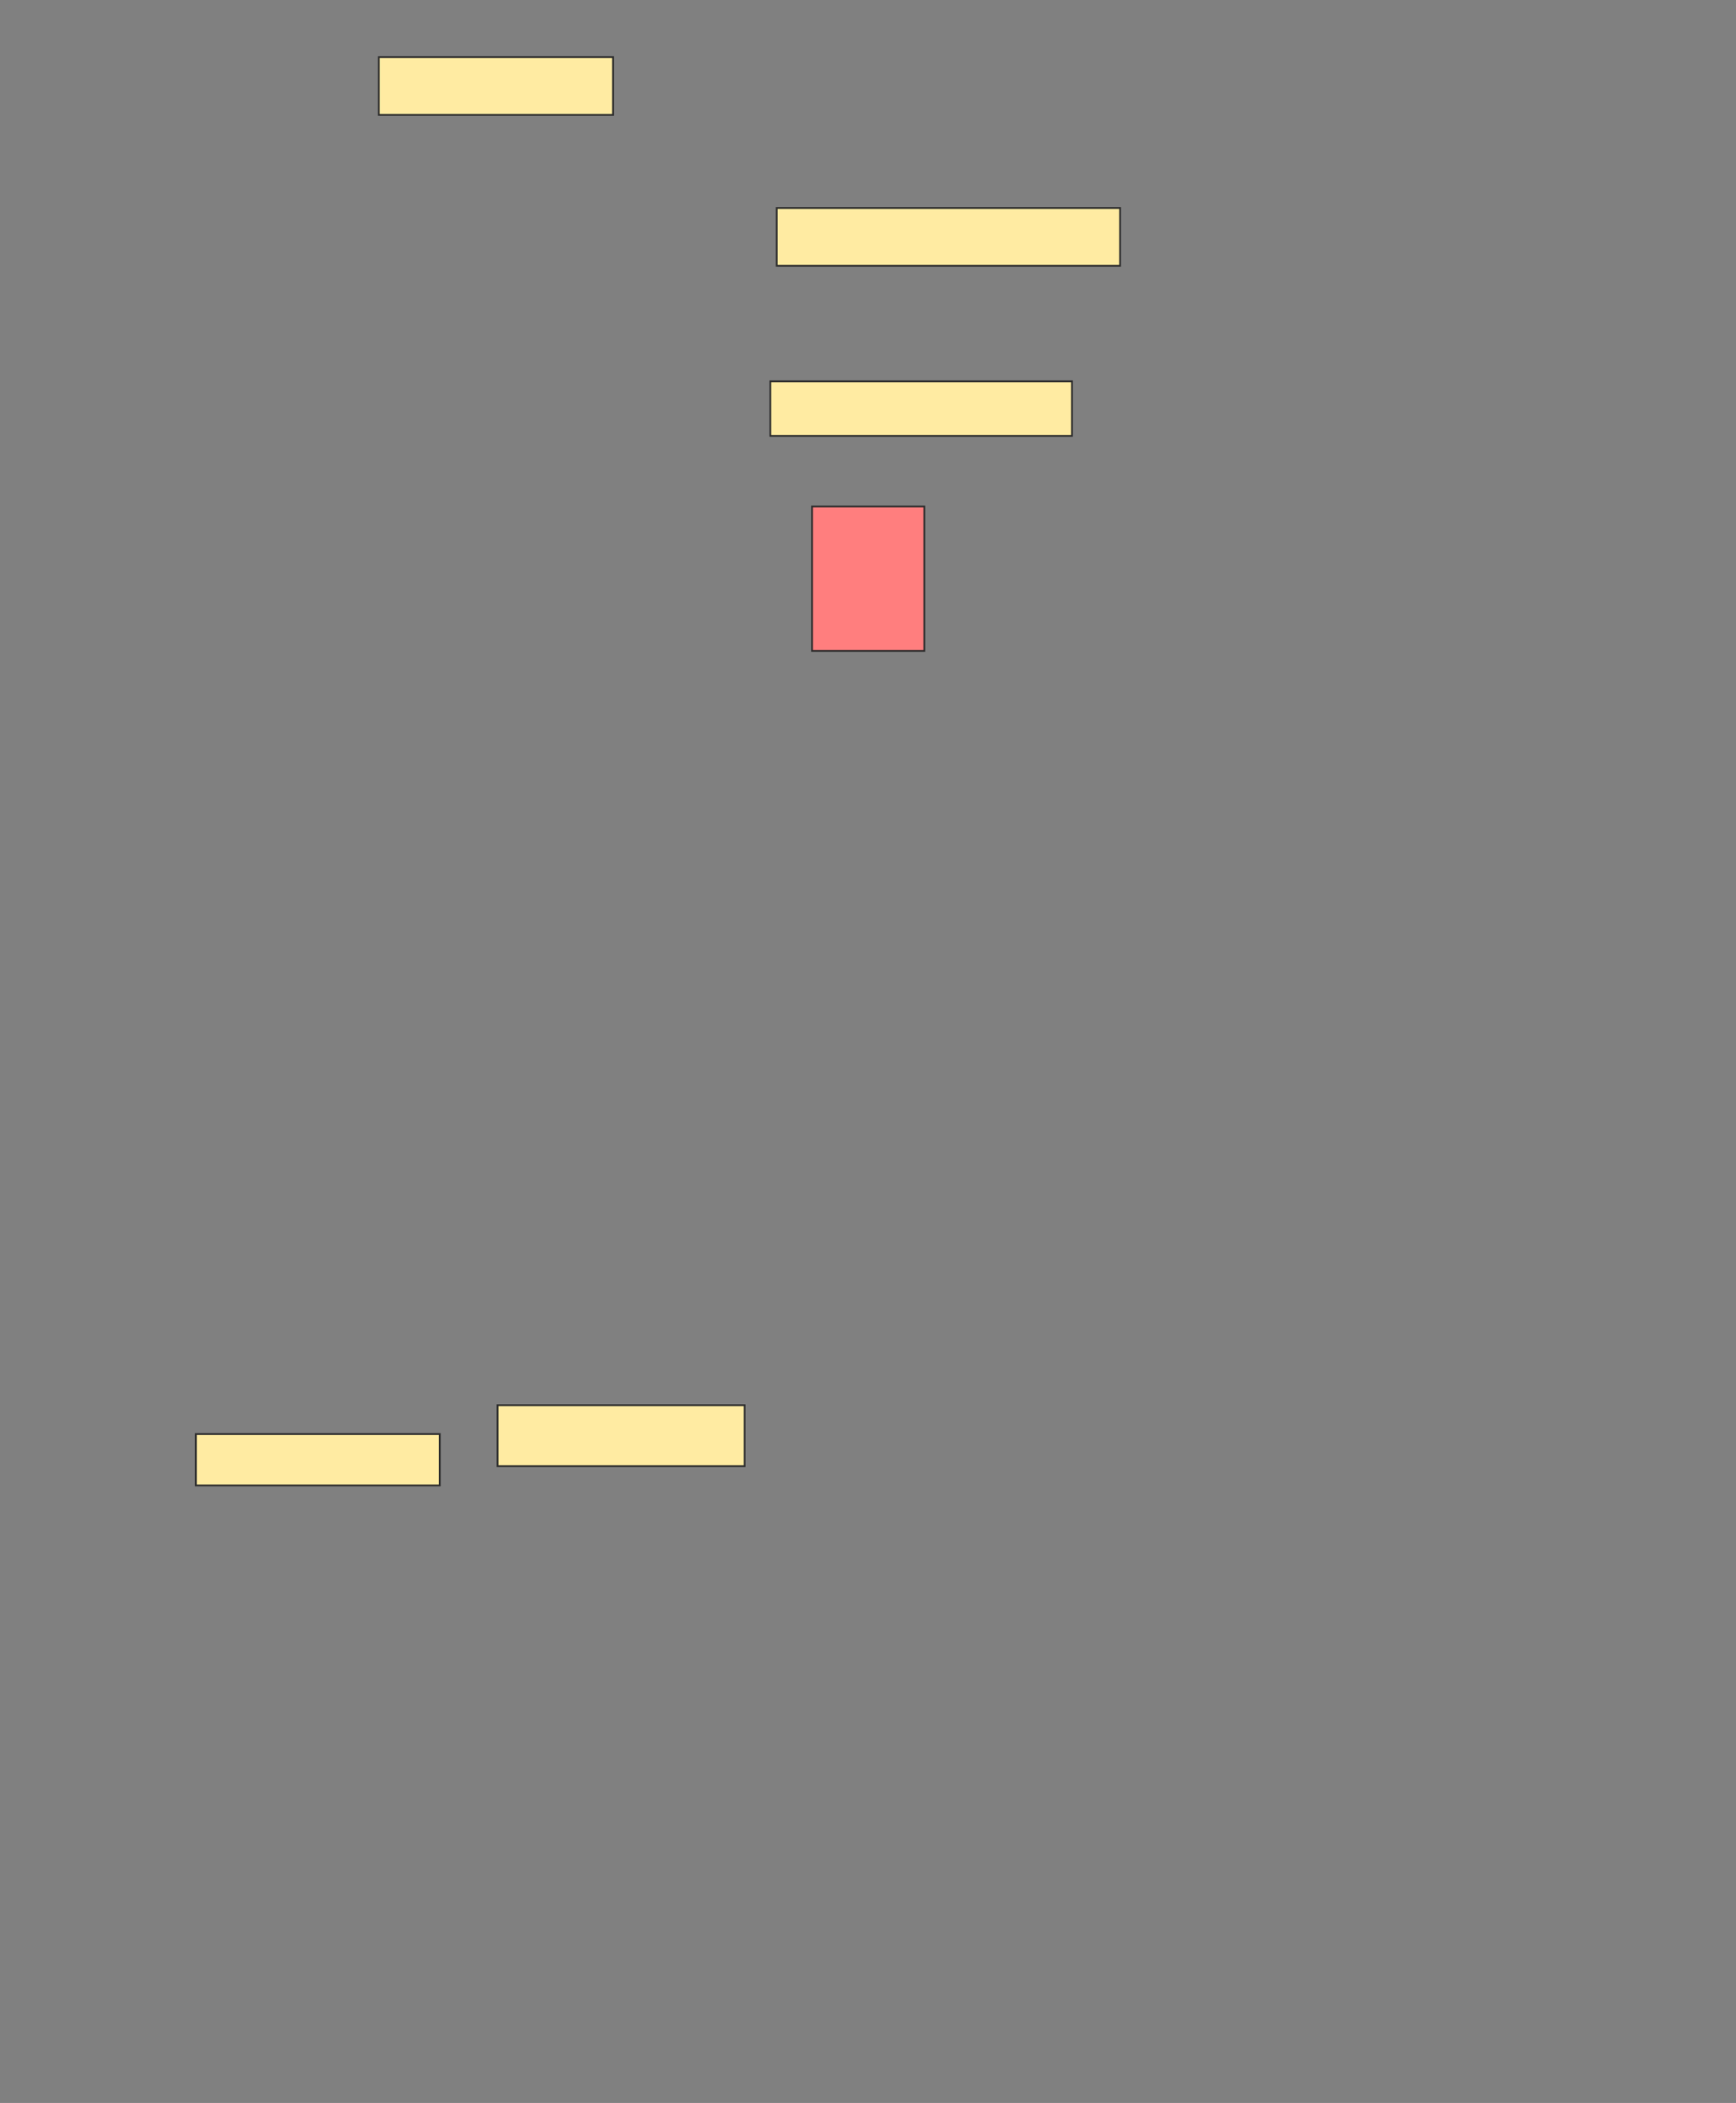 <svg xmlns="http://www.w3.org/2000/svg" width="966" height="1170">
 <rect width="100%" height="100%" fill="#808080" stroke="none"/>
 <!-- Created with Image Occlusion Enhanced -->
 <g>
  <title>Labels</title>
 </g>
 <g>
  <title>Masks</title>
  <rect id="fb81535ed0ec4ea39903523f378bbb1f-ao-1" height="32.143" width="130.357" y="31.786" x="210.786" stroke="#2D2D2D" fill="#FFEBA2"/>
  <rect id="fb81535ed0ec4ea39903523f378bbb1f-ao-2" height="32.143" width="191.071" y="115.714" x="432.214" stroke="#2D2D2D" fill="#FFEBA2"/>
  <rect id="fb81535ed0ec4ea39903523f378bbb1f-ao-3" height="30.357" width="167.857" y="212.143" x="428.643" stroke="#2D2D2D" fill="#FFEBA2"/>
  <rect id="fb81535ed0ec4ea39903523f378bbb1f-ao-4" height="80.357" width="62.5" y="281.786" x="451.857" stroke="#2D2D2D" fill="#FF7E7E" class="qshape"/>
  <rect id="fb81535ed0ec4ea39903523f378bbb1f-ao-5" height="33.929" width="137.5" y="781.786" x="276.857" stroke="#2D2D2D" fill="#FFEBA2"/>
  <rect id="fb81535ed0ec4ea39903523f378bbb1f-ao-6" height="28.571" width="135.714" y="797.857" x="109" stroke="#2D2D2D" fill="#FFEBA2"/>
 </g>
</svg>